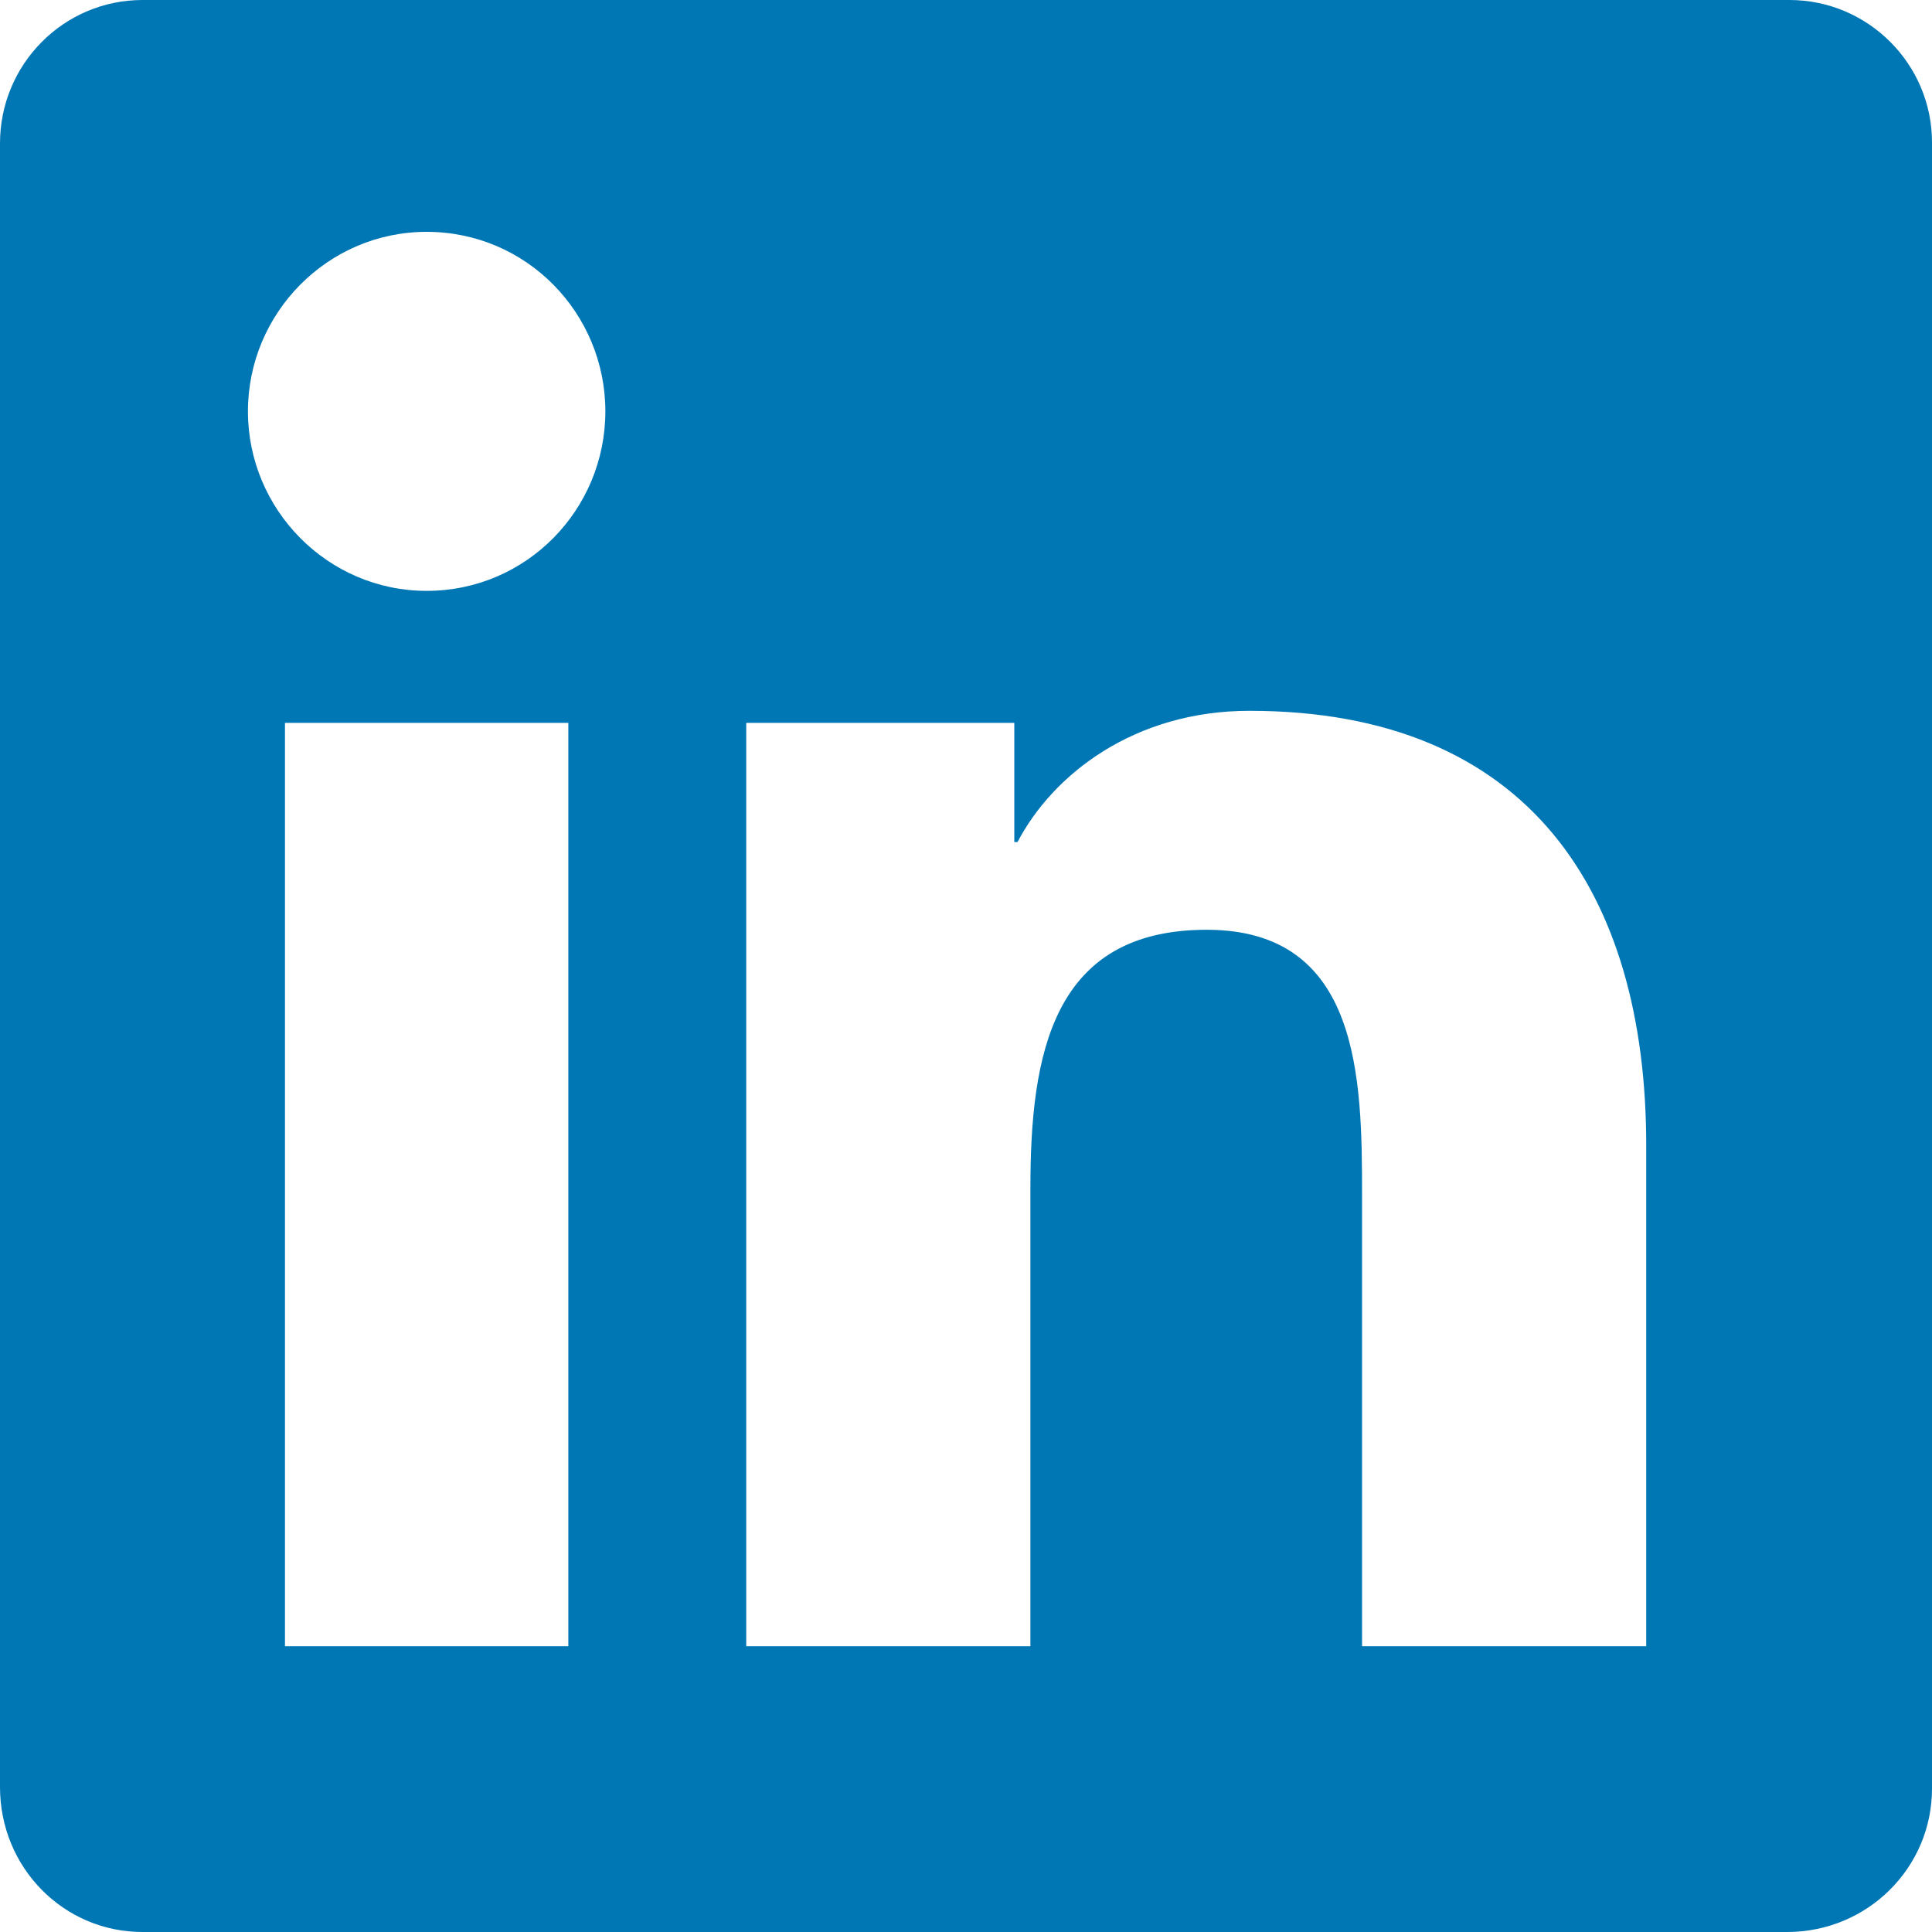 <svg width="21" height="21" viewBox="0 0 24 24" fill="none" xmlns="http://www.w3.org/2000/svg">
  <path d="M22.23 0H1.77C0.79 0 0 0.8 0 1.78V22.2C0 23.2 0.79 24 1.77 24H22.2C23.2 24 24 23.2 24 22.22V1.77C24 0.79 23.2 0 22.23 0ZM7.06 20.45H3.54V8.98H7.06V20.45ZM5.3 7.34C4.07 7.34 3.08 6.33 3.08 5.11C3.08 3.89 4.07 2.88 5.3 2.88C6.54 2.88 7.52 3.89 7.52 5.11C7.52 6.33 6.54 7.34 5.3 7.34ZM20.44 20.45H16.92V14.85C16.92 13.4 16.9 11.55 14.99 11.55C13.07 11.55 12.8 13.1 12.8 14.76V20.45H9.27V8.98H12.6V10.46H12.64C13.08 9.62 14.09 8.83 15.52 8.83C19 8.83 20.45 11.1 20.45 14.23V20.45H20.44Z" fill="#0077B5"/>
</svg>
